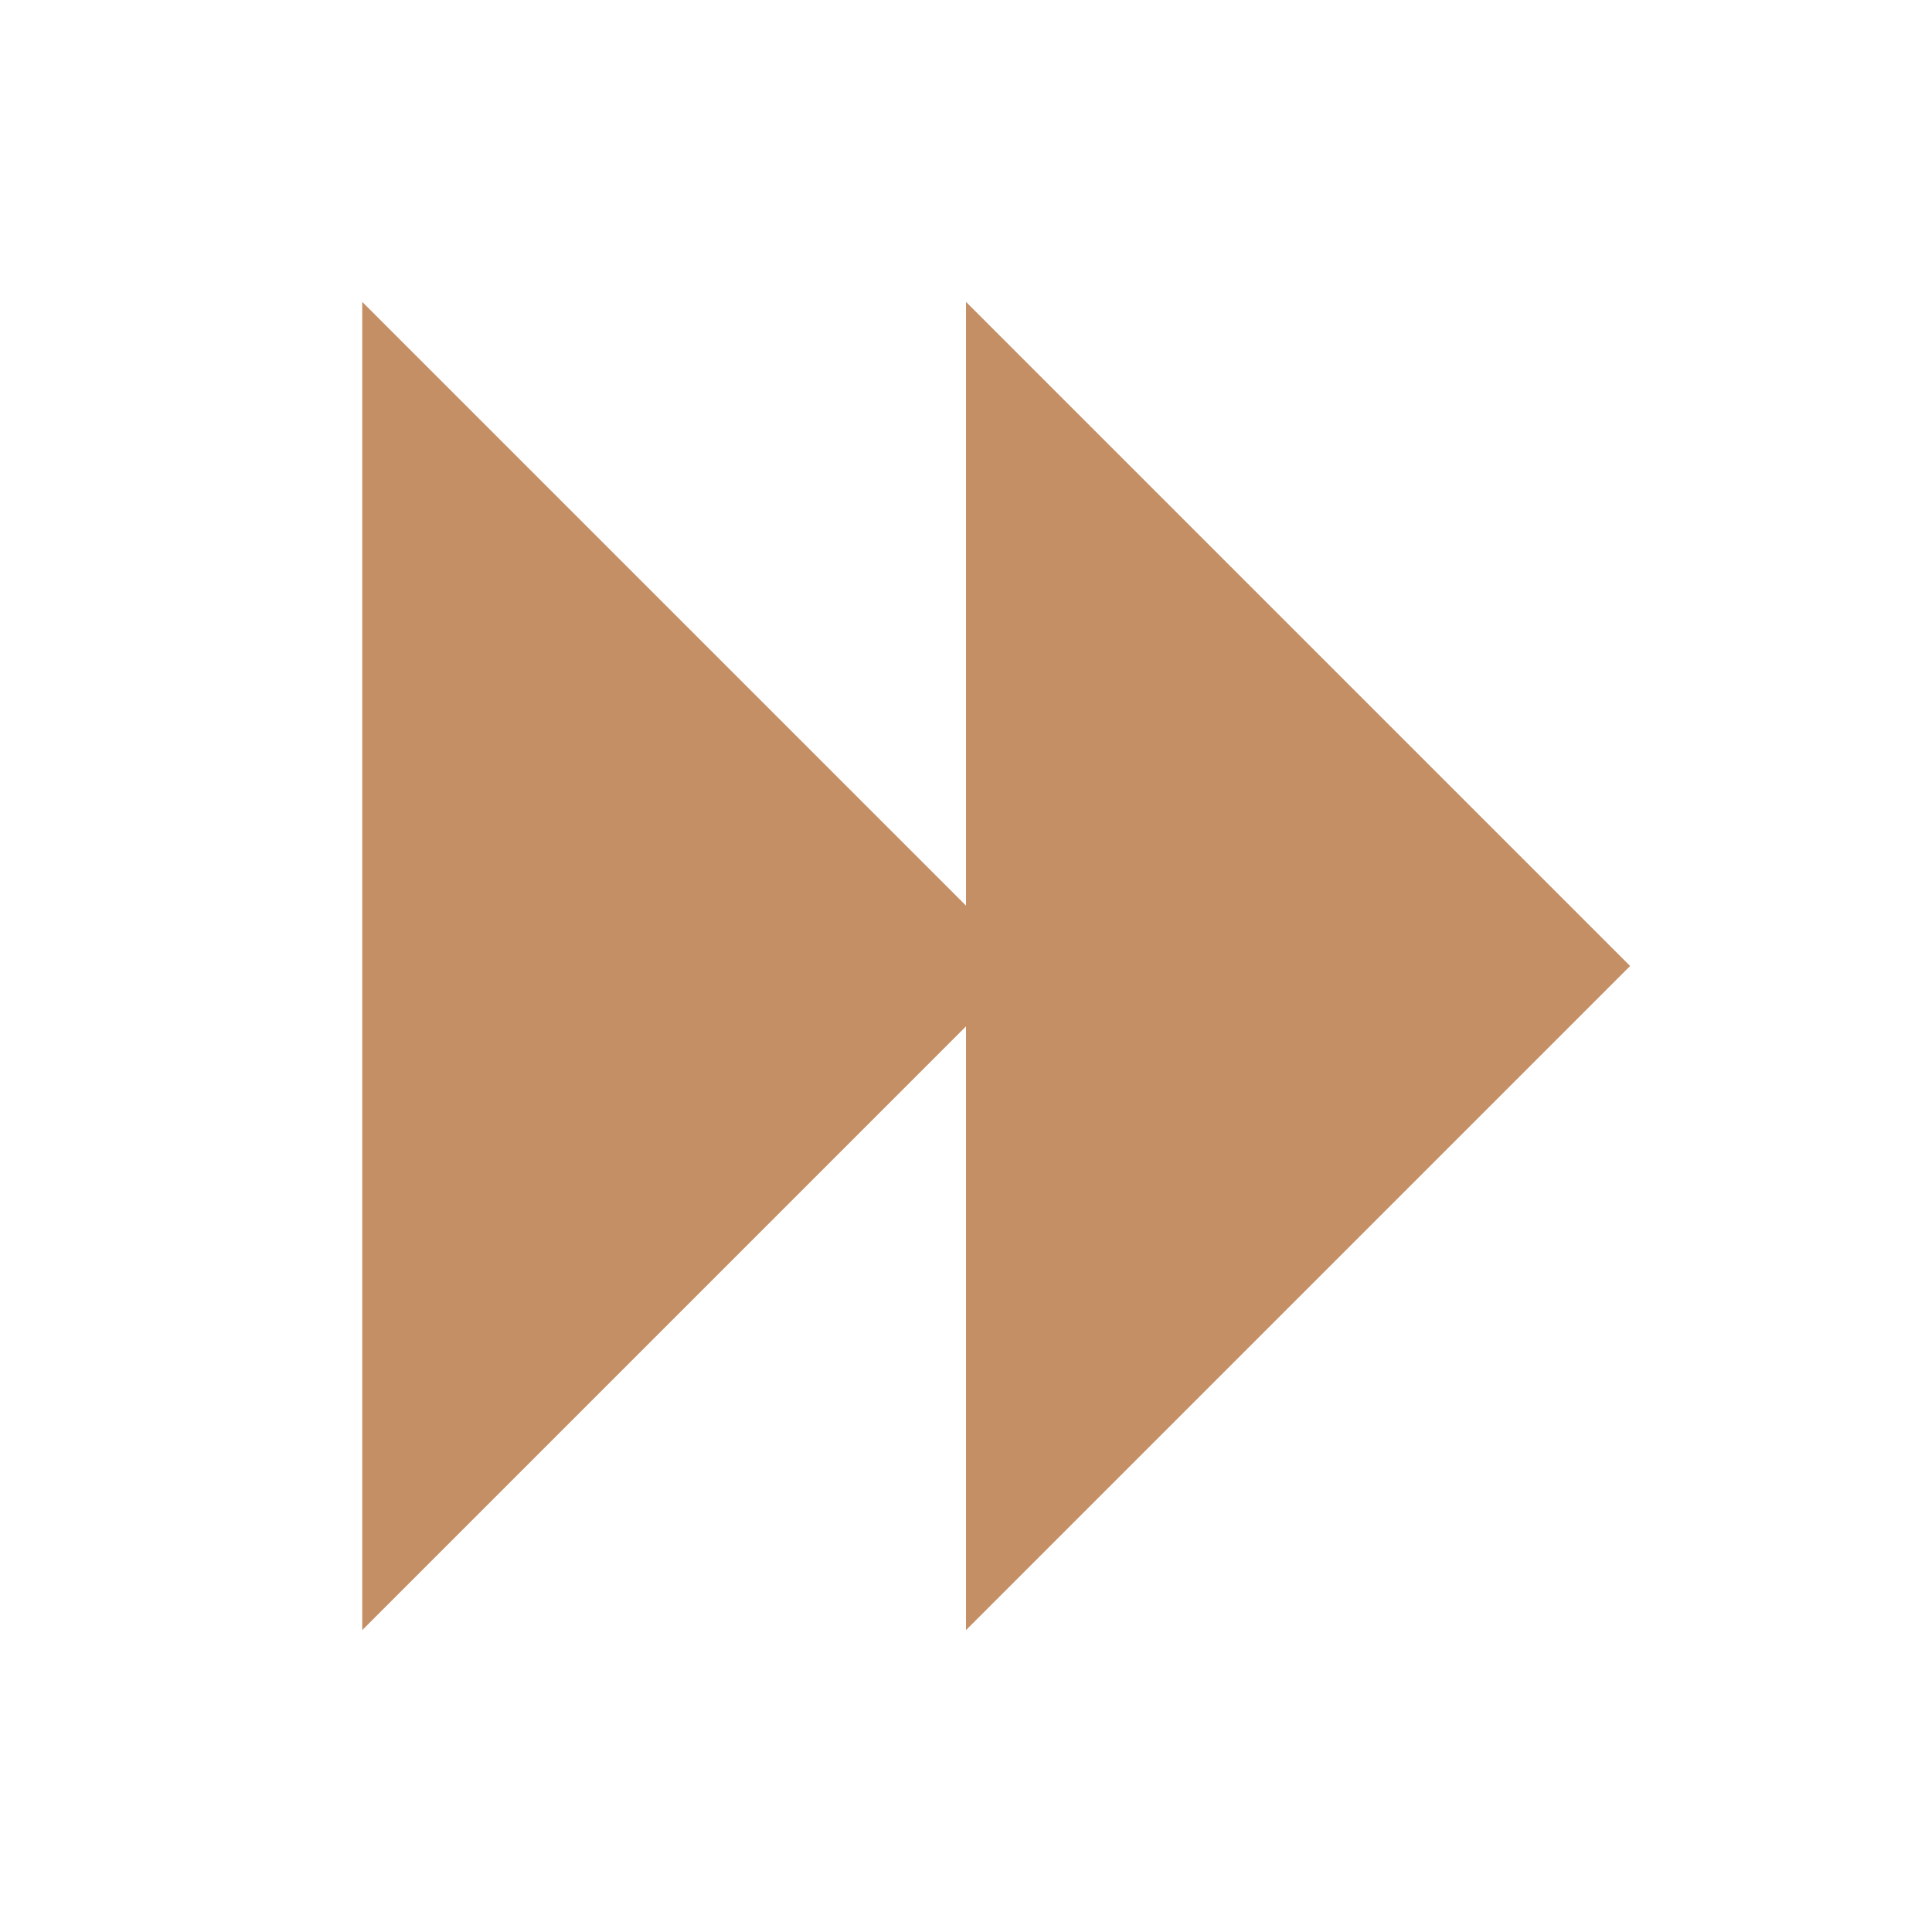 <!-- Generated by IcoMoon.io -->
<svg version="1.1" xmlns="http://www.w3.org/2000/svg" width="32" height="32" viewBox="0 0 32 32">
<title>forward</title>
<path d="M16 27v-10l-10 10v-22l10 10v-10l11 11z" fill="#c48f65"></path>
</svg>
